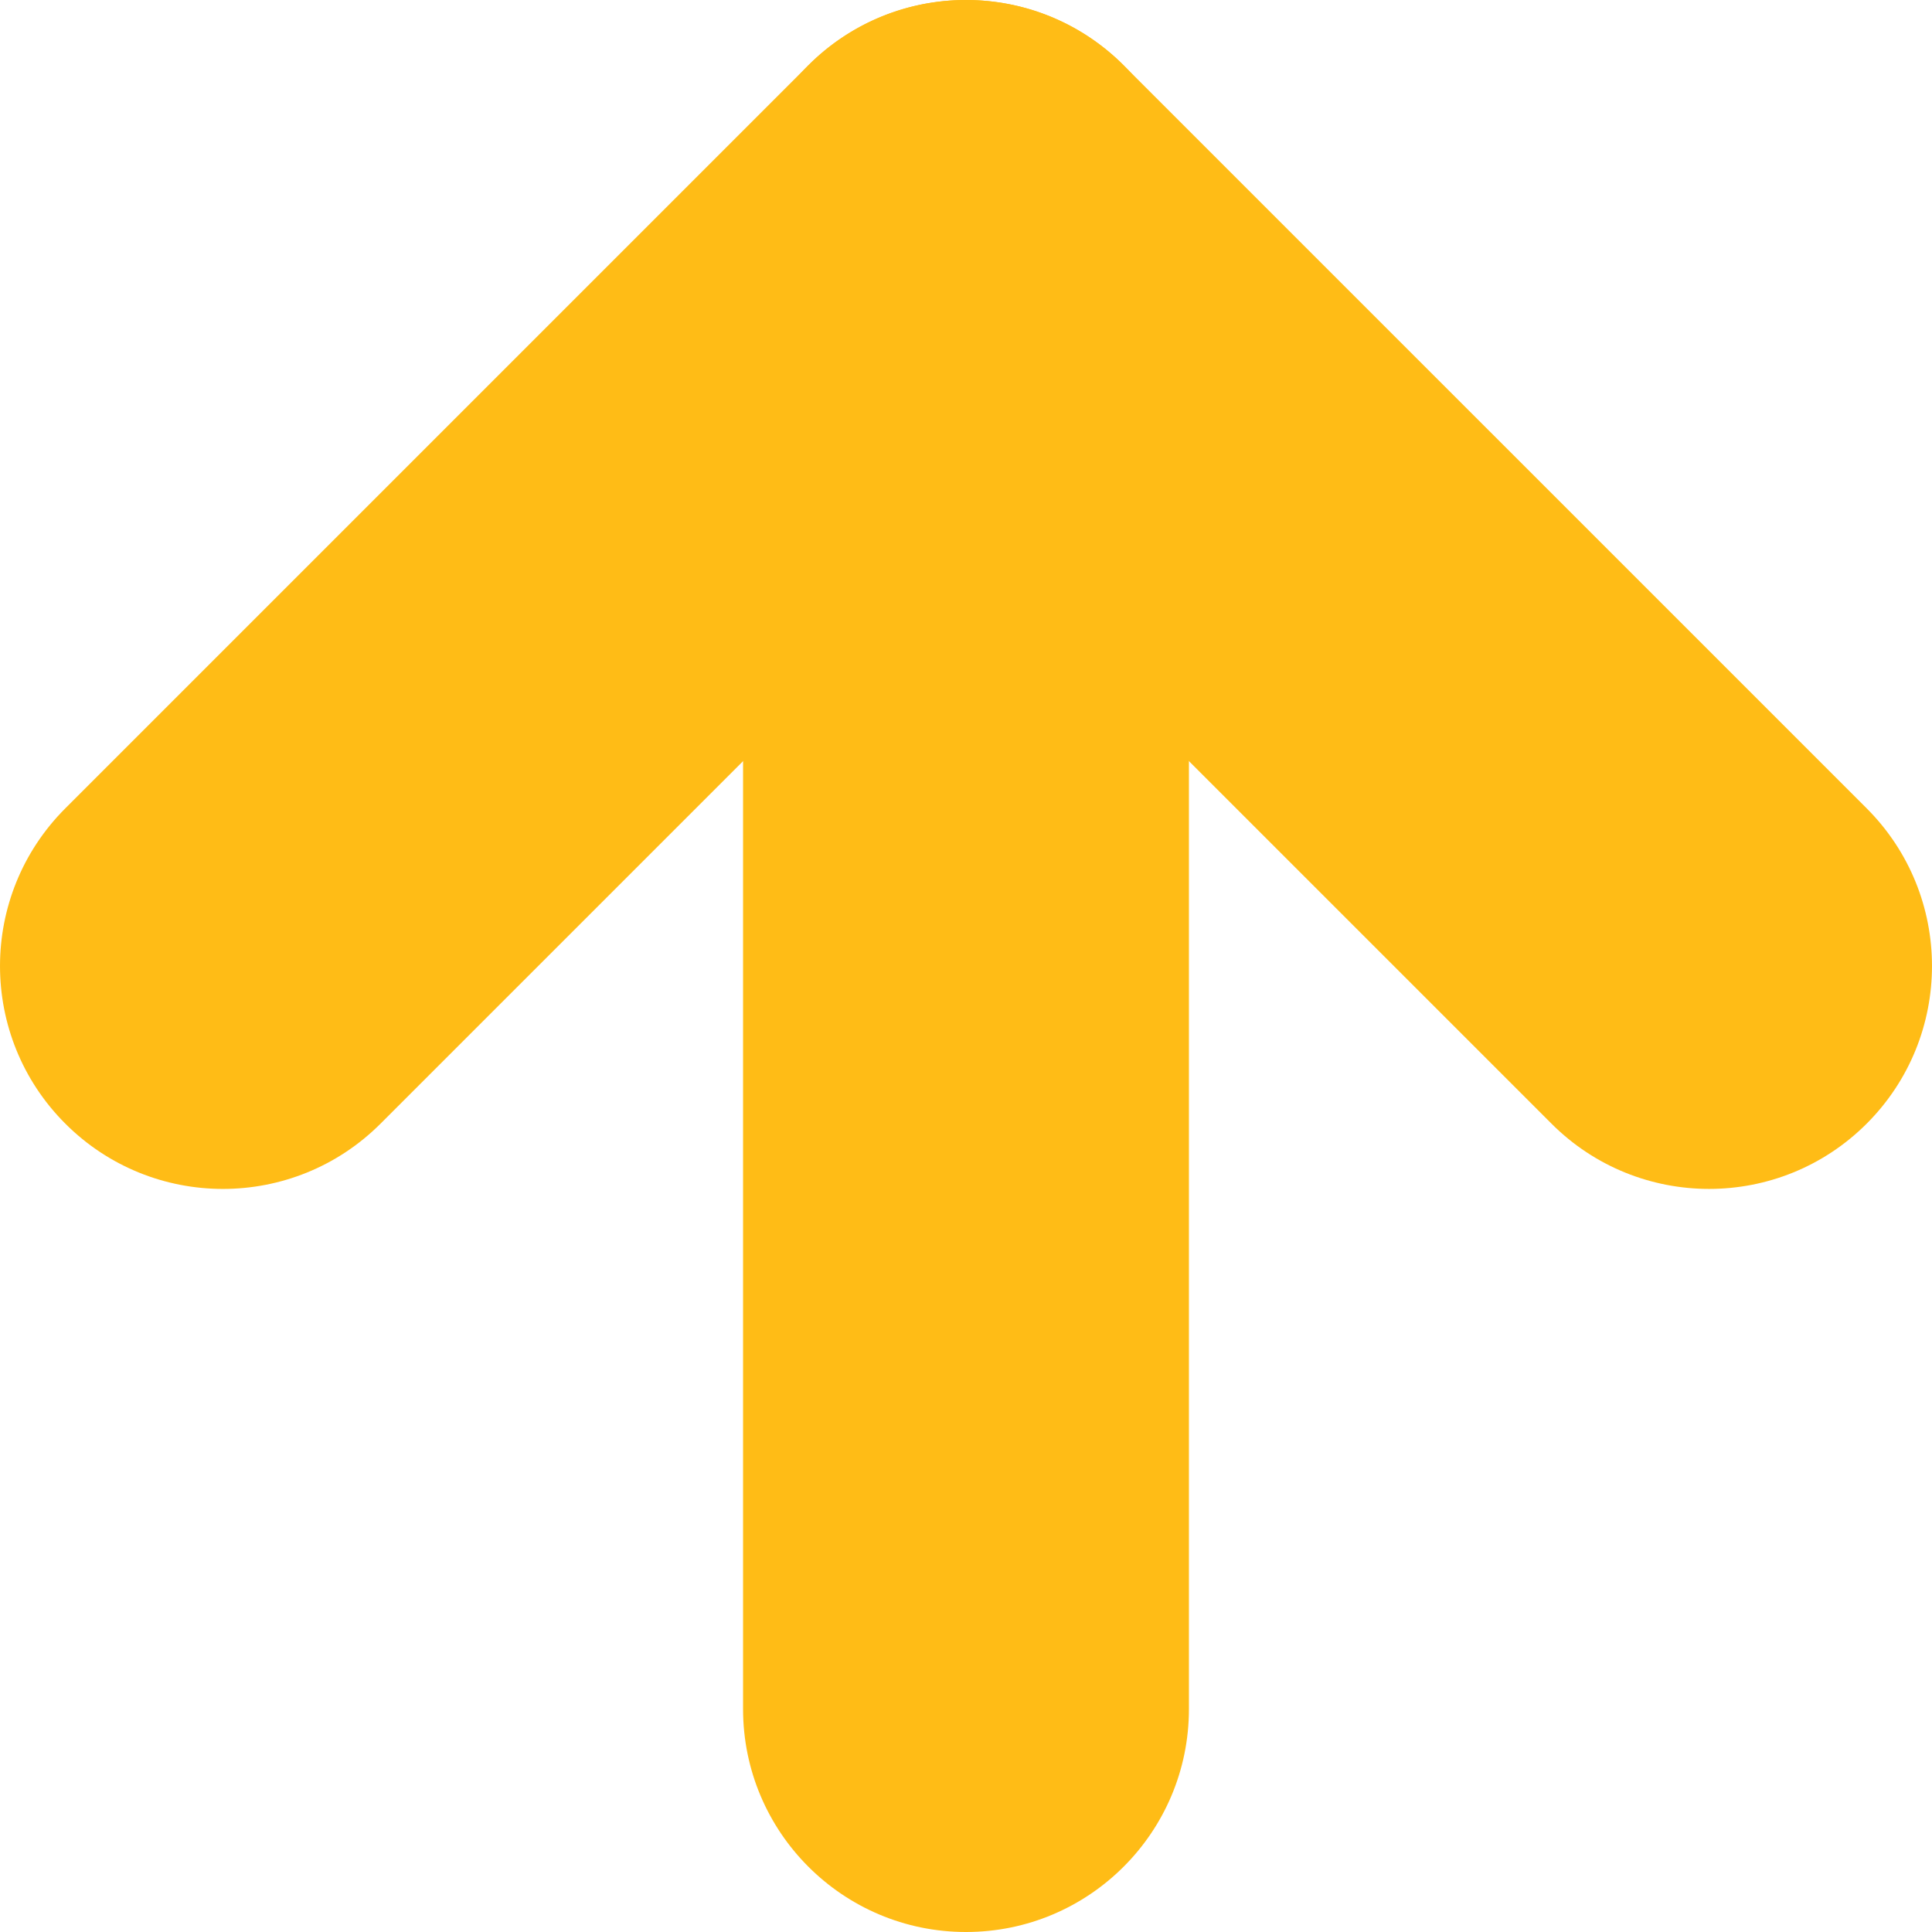 <svg version="1.1" id="Layer_1" xmlns="http://www.w3.org/2000/svg" x="0" y="0" viewBox="0 0 512 512" xml:space="preserve"><g fill="#ffbc16"><path d="M256.001 512c-32.627 0-59.08-26.453-59.08-59.08V59.077C196.921 26.45 223.374 0 256.001 0s59.077 26.45 59.077 59.077V452.92c0 32.628-26.45 59.08-59.077 59.08z"/><path d="M452.924 315.075c-15.119 0-30.241-5.765-41.769-17.301L256.004 142.628 100.852 297.774c-23.068 23.073-60.477 23.073-83.546 0-23.073-23.073-23.073-60.477 0-83.551l196.92-196.918c23.068-23.073 60.477-23.073 83.543 0l196.925 196.92c23.071 23.073 23.071 60.477 0 83.551-11.537 11.533-26.656 17.299-41.77 17.299z"/></g></svg>
